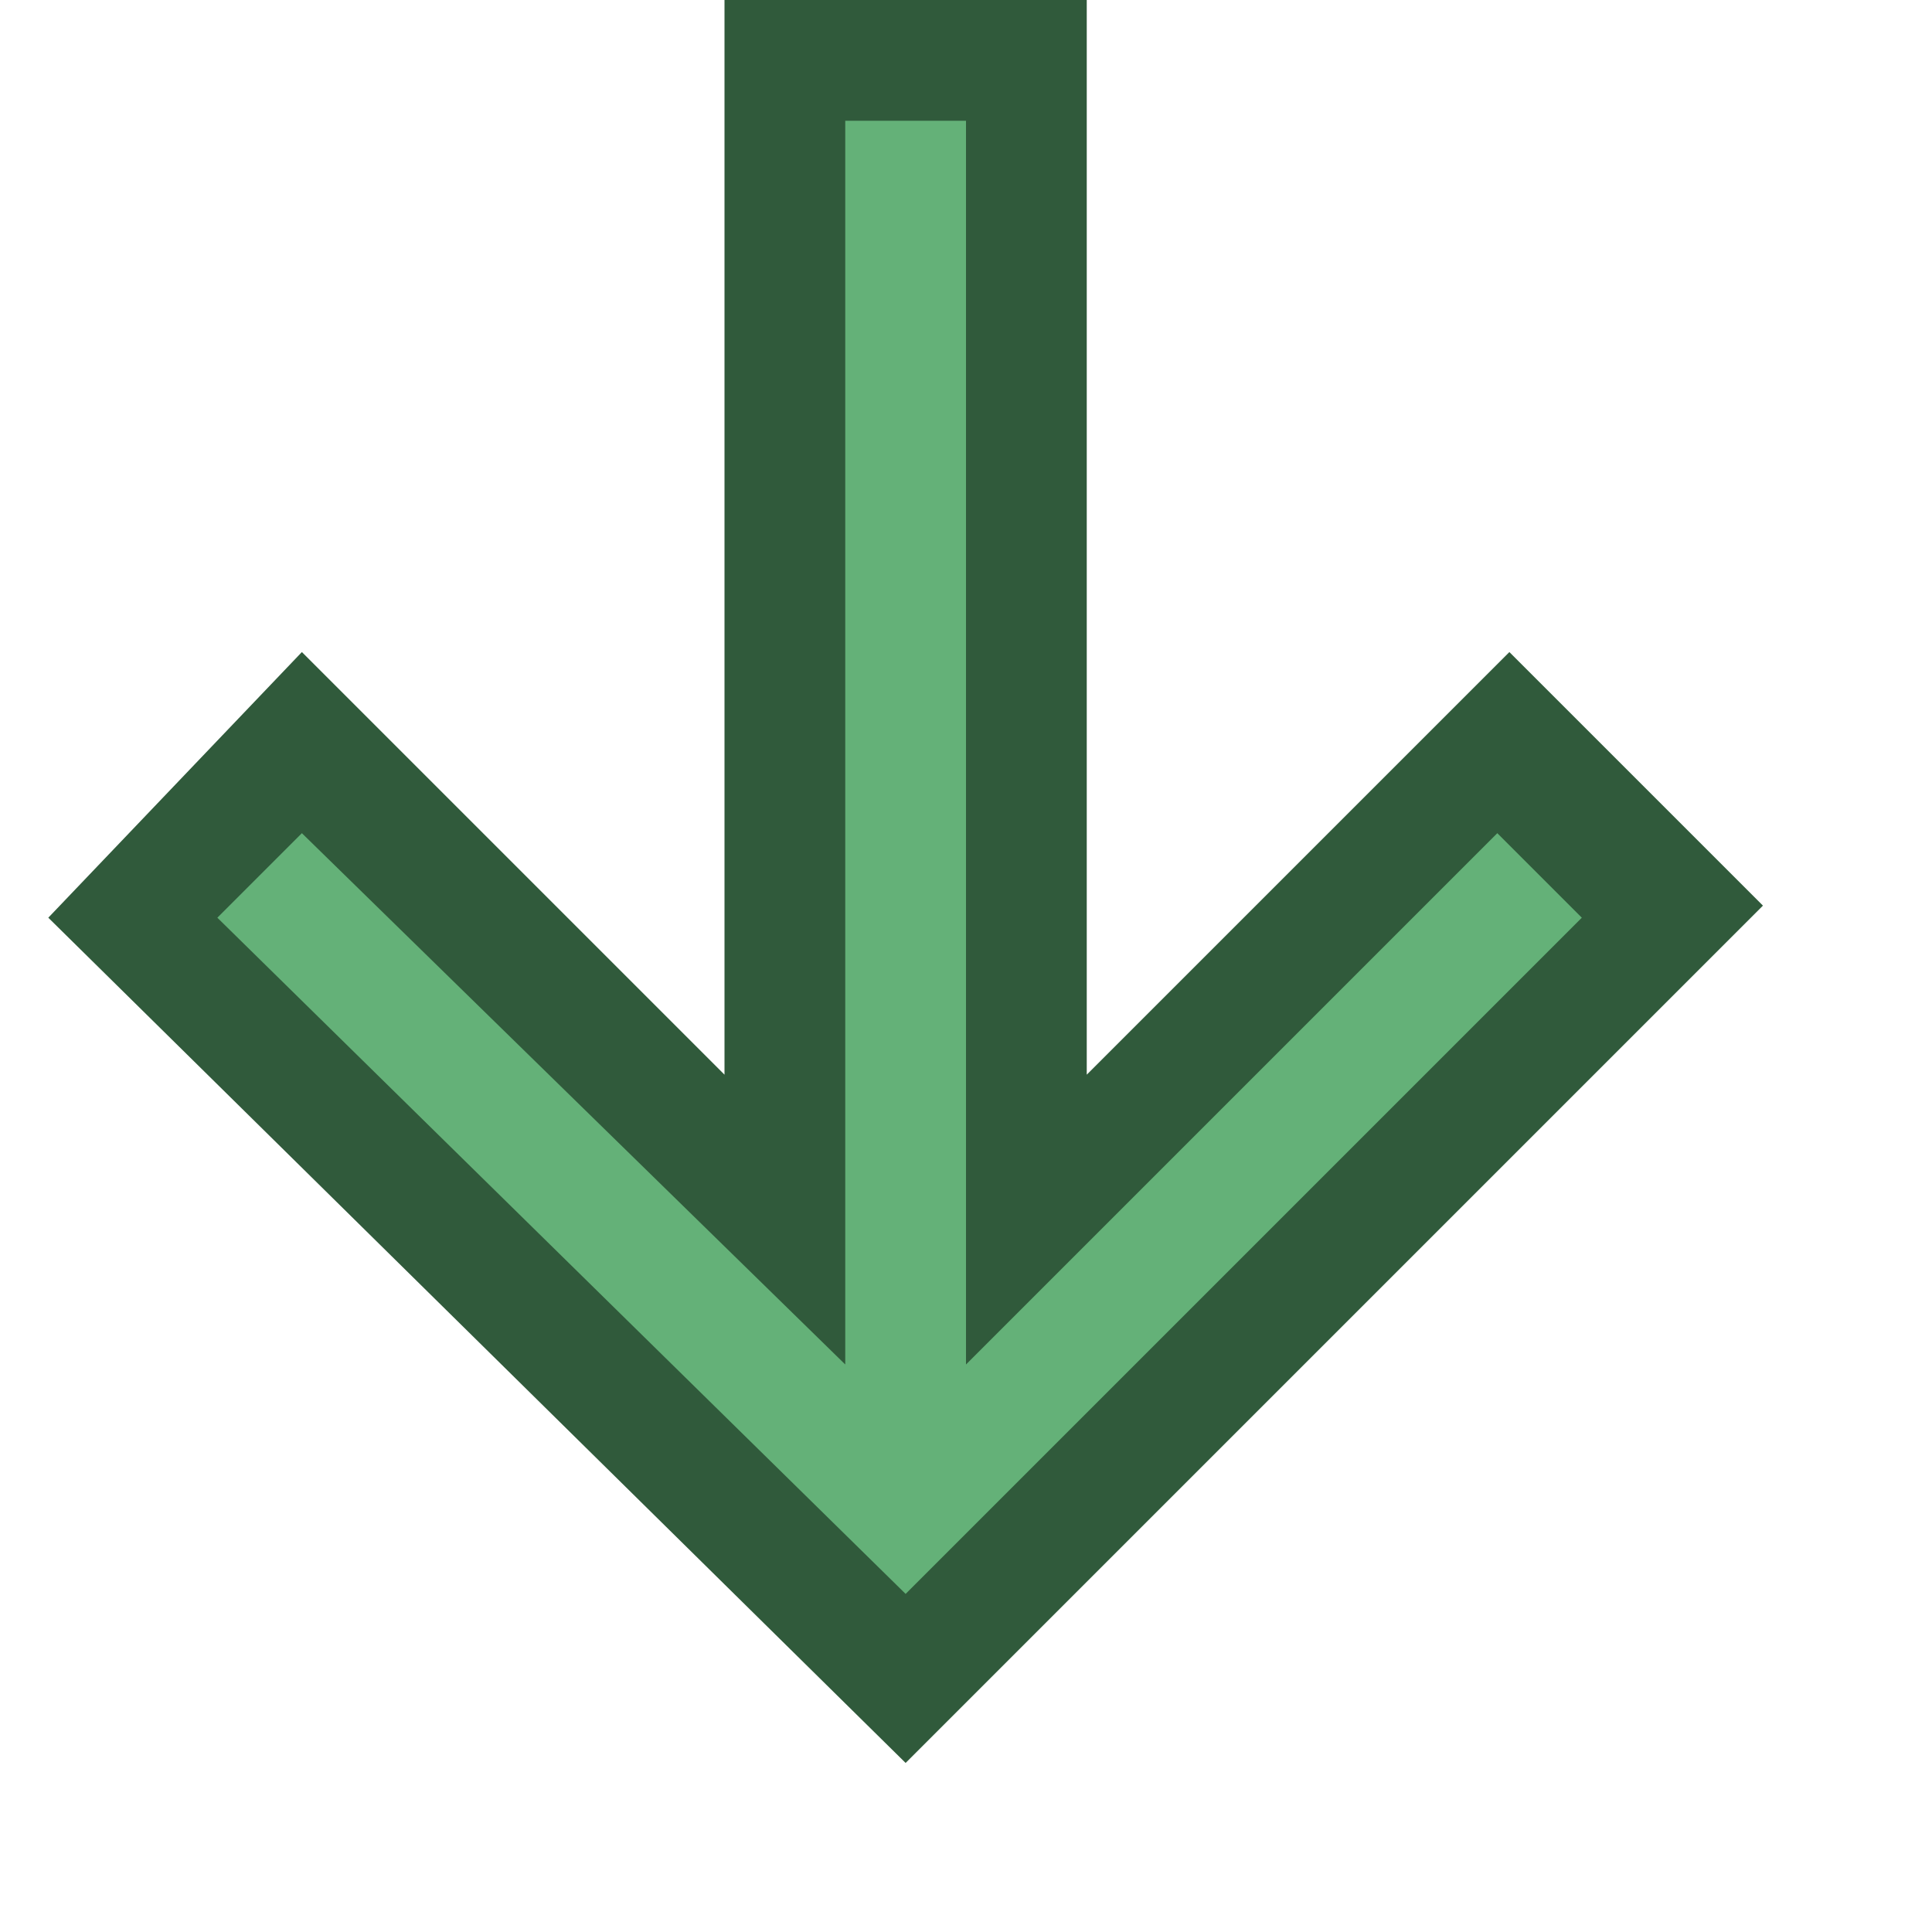 <?xml version="1.0" encoding="UTF-8" standalone="no"?>
<svg width="16" height="16" viewBox="0 0 16 16" fill="none" xmlns="http://www.w3.org/2000/svg"><g xmlns="http://www.w3.org/2000/svg"><polygon fill="#64B178" points="6.5,0.5 6.5,10.1 2.5,6.1 1.1,7.6 7.5,13.9 13.9,7.6 12.4,6.1 8.5,10.1 8.5,0.5" class="fwns" /></g><path fill="#305A3B" d="M7.5,13.2L1.8,7.6l0.7-0.7L7,11.3V1h1v10.3l4.4-4.4l0.7,0.7L7.5,13.2 M7.5,14.6l7.1-7.1l-2.1-2.1L9,8.9V0H6v8.9L2.5,5.4L0.4,7.6L7.5,14.6L7.5,14.6z" class="fwns" xmlns="http://www.w3.org/2000/svg" /></svg>

